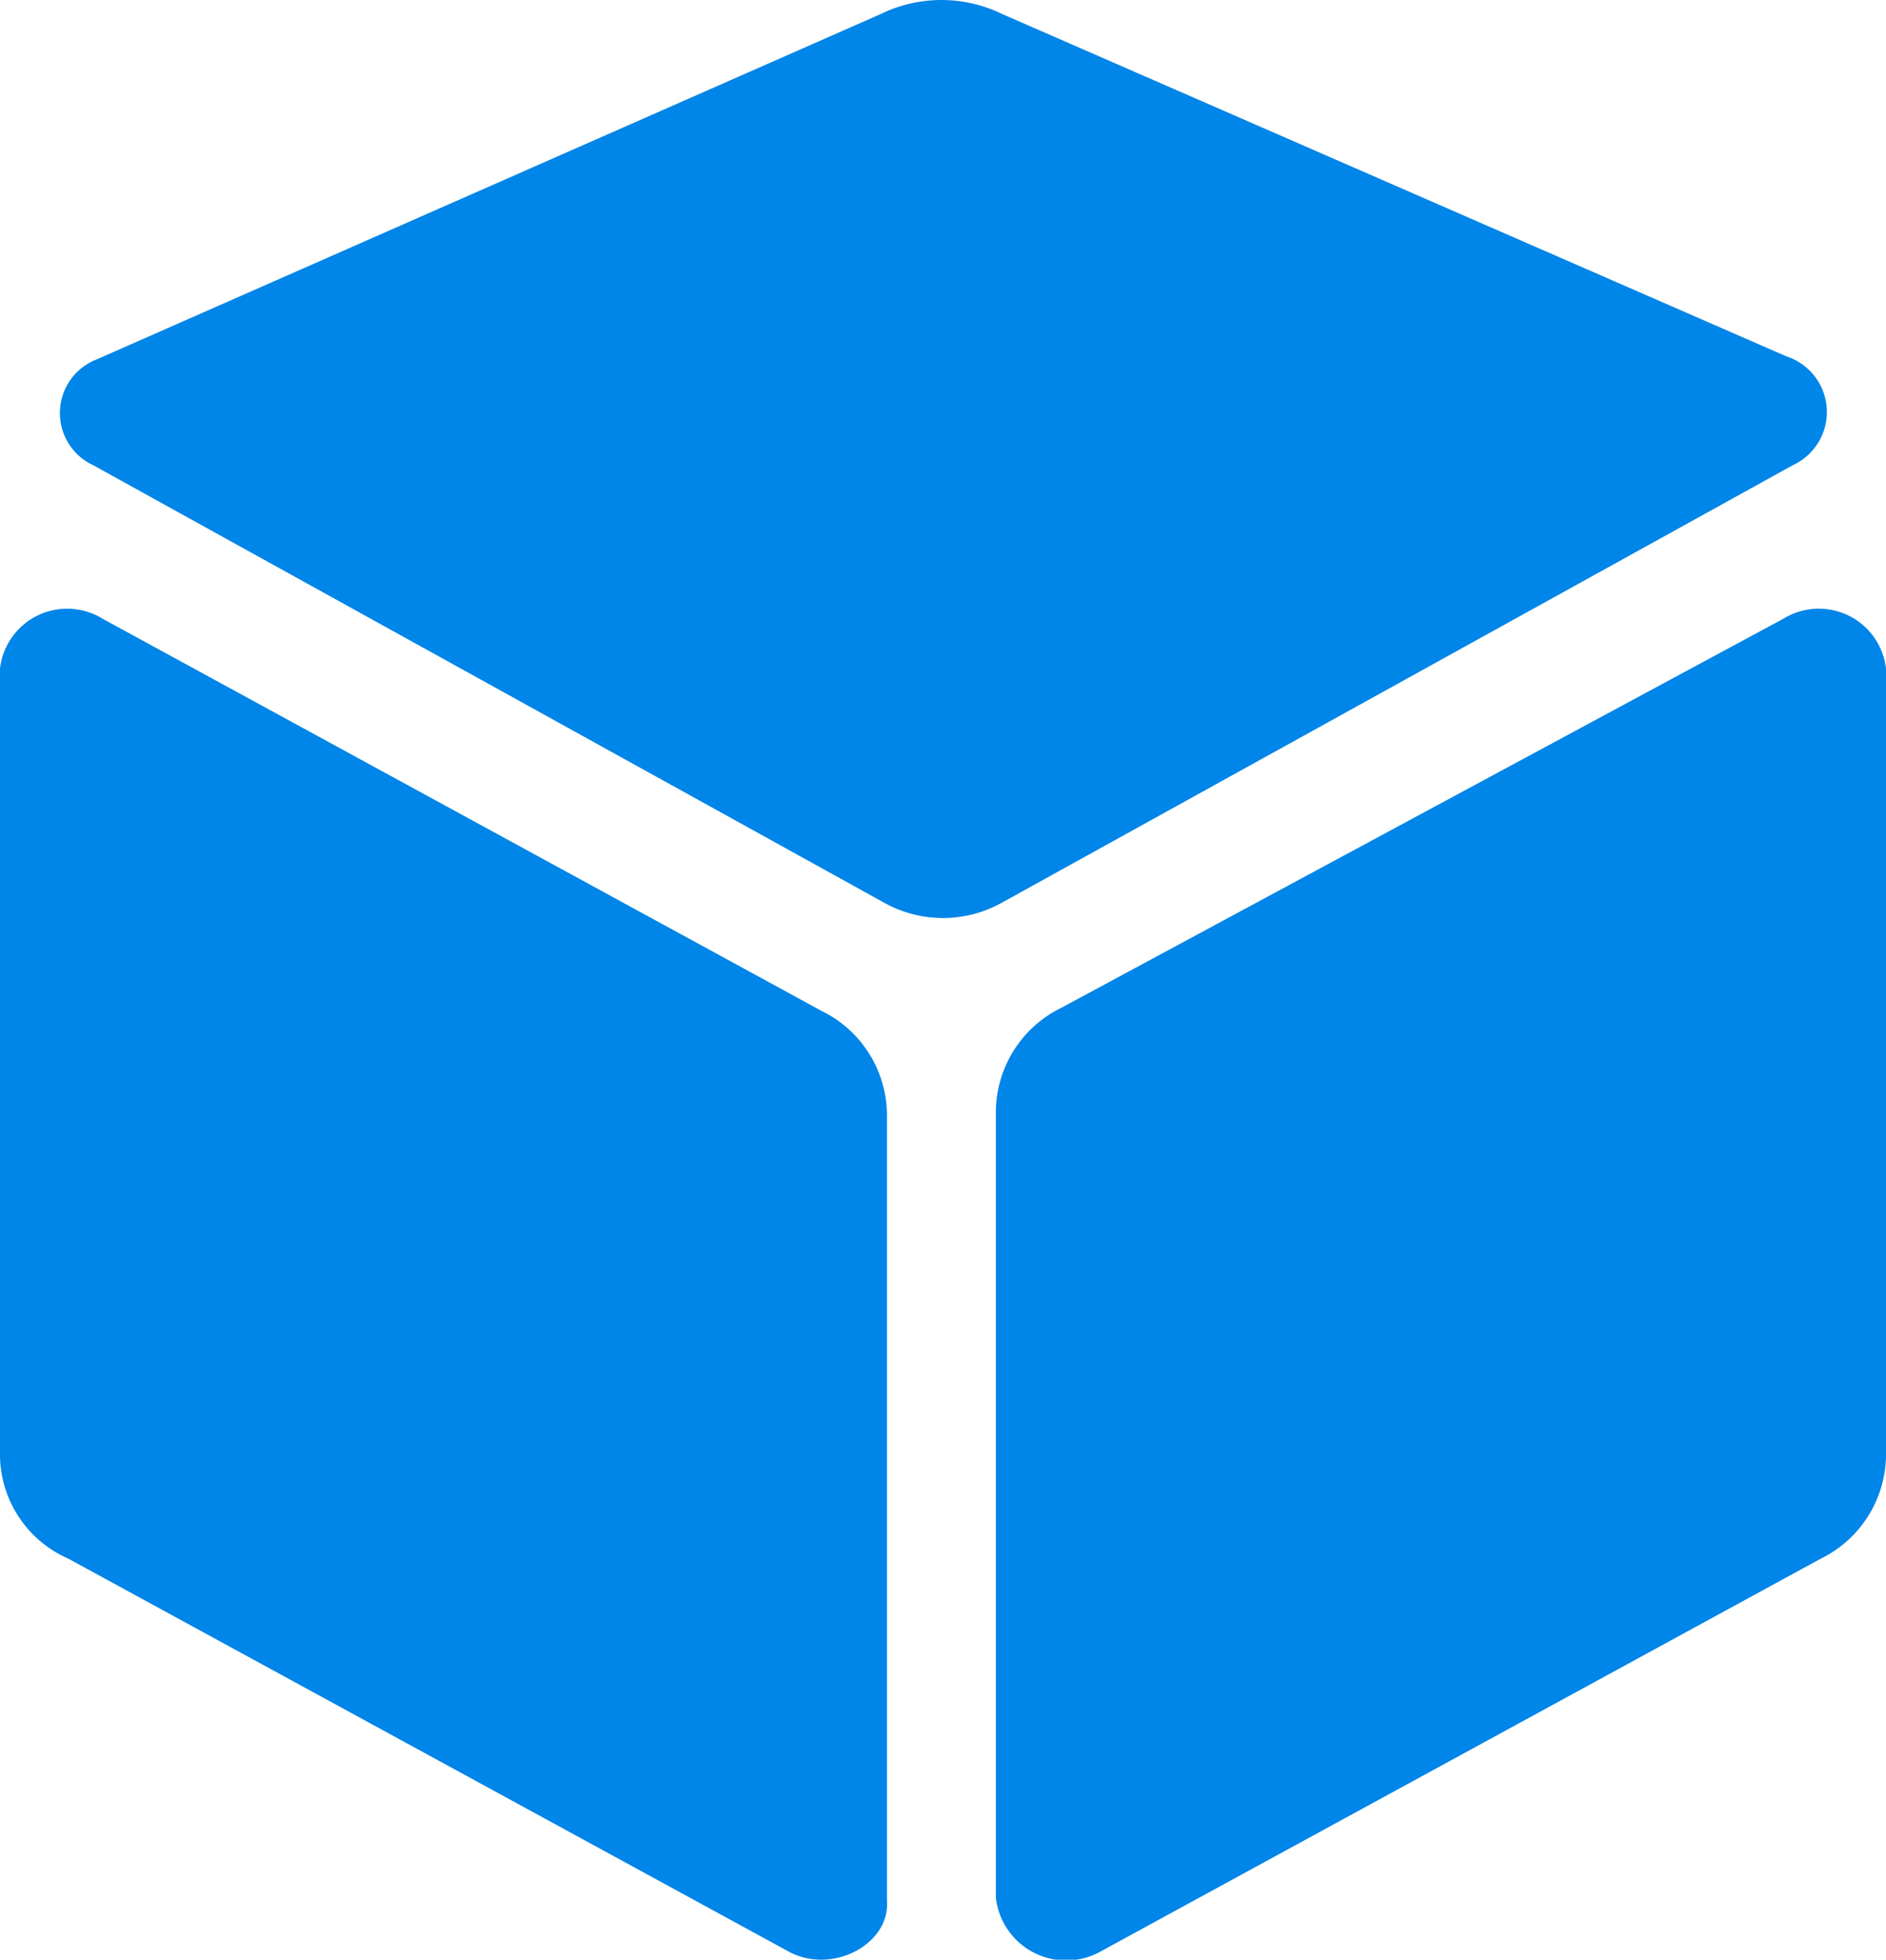 <svg xmlns="http://www.w3.org/2000/svg" viewBox="0 0 57.745 60">
  <defs>
    <style>
      .cls-1 {
        fill: #0085e8;
      }
    </style>
  </defs>
  <title>资源 15</title>
  <g id="图层_2" data-name="图层 2">
    <g id="图层_1-2" data-name="图层 1">
      <path class="cls-1" d="M54.886,14.246,30.661,27.645a3.696,3.696,0,0,1-3.578,0L2.859,14.246a1.761,1.761,0,0,1,.095-3.24L26.967.429a4.241,4.241,0,0,1,3.716,0L54.696,10.911A1.792,1.792,0,0,1,54.886,14.246ZM24.108,59.729,2.096,47.723A3.491,3.491,0,0,1,0,44.578V20.47a2.07,2.07,0,0,1,3.144-1.525L25.156,30.952a3.562,3.562,0,0,1,2.001,3.144v24.108C27.253,59.538,25.442,60.491,24.108,59.729Zm9.624,0L55.744,47.723a3.562,3.562,0,0,0,2.001-3.144V20.47A2.07,2.07,0,0,0,54.6,18.945L32.493,30.857a3.562,3.562,0,0,0-2.001,3.145V58.109a2.166,2.166,0,0,0,3.24,1.62Z"/>
    </g>
  </g>
</svg>
